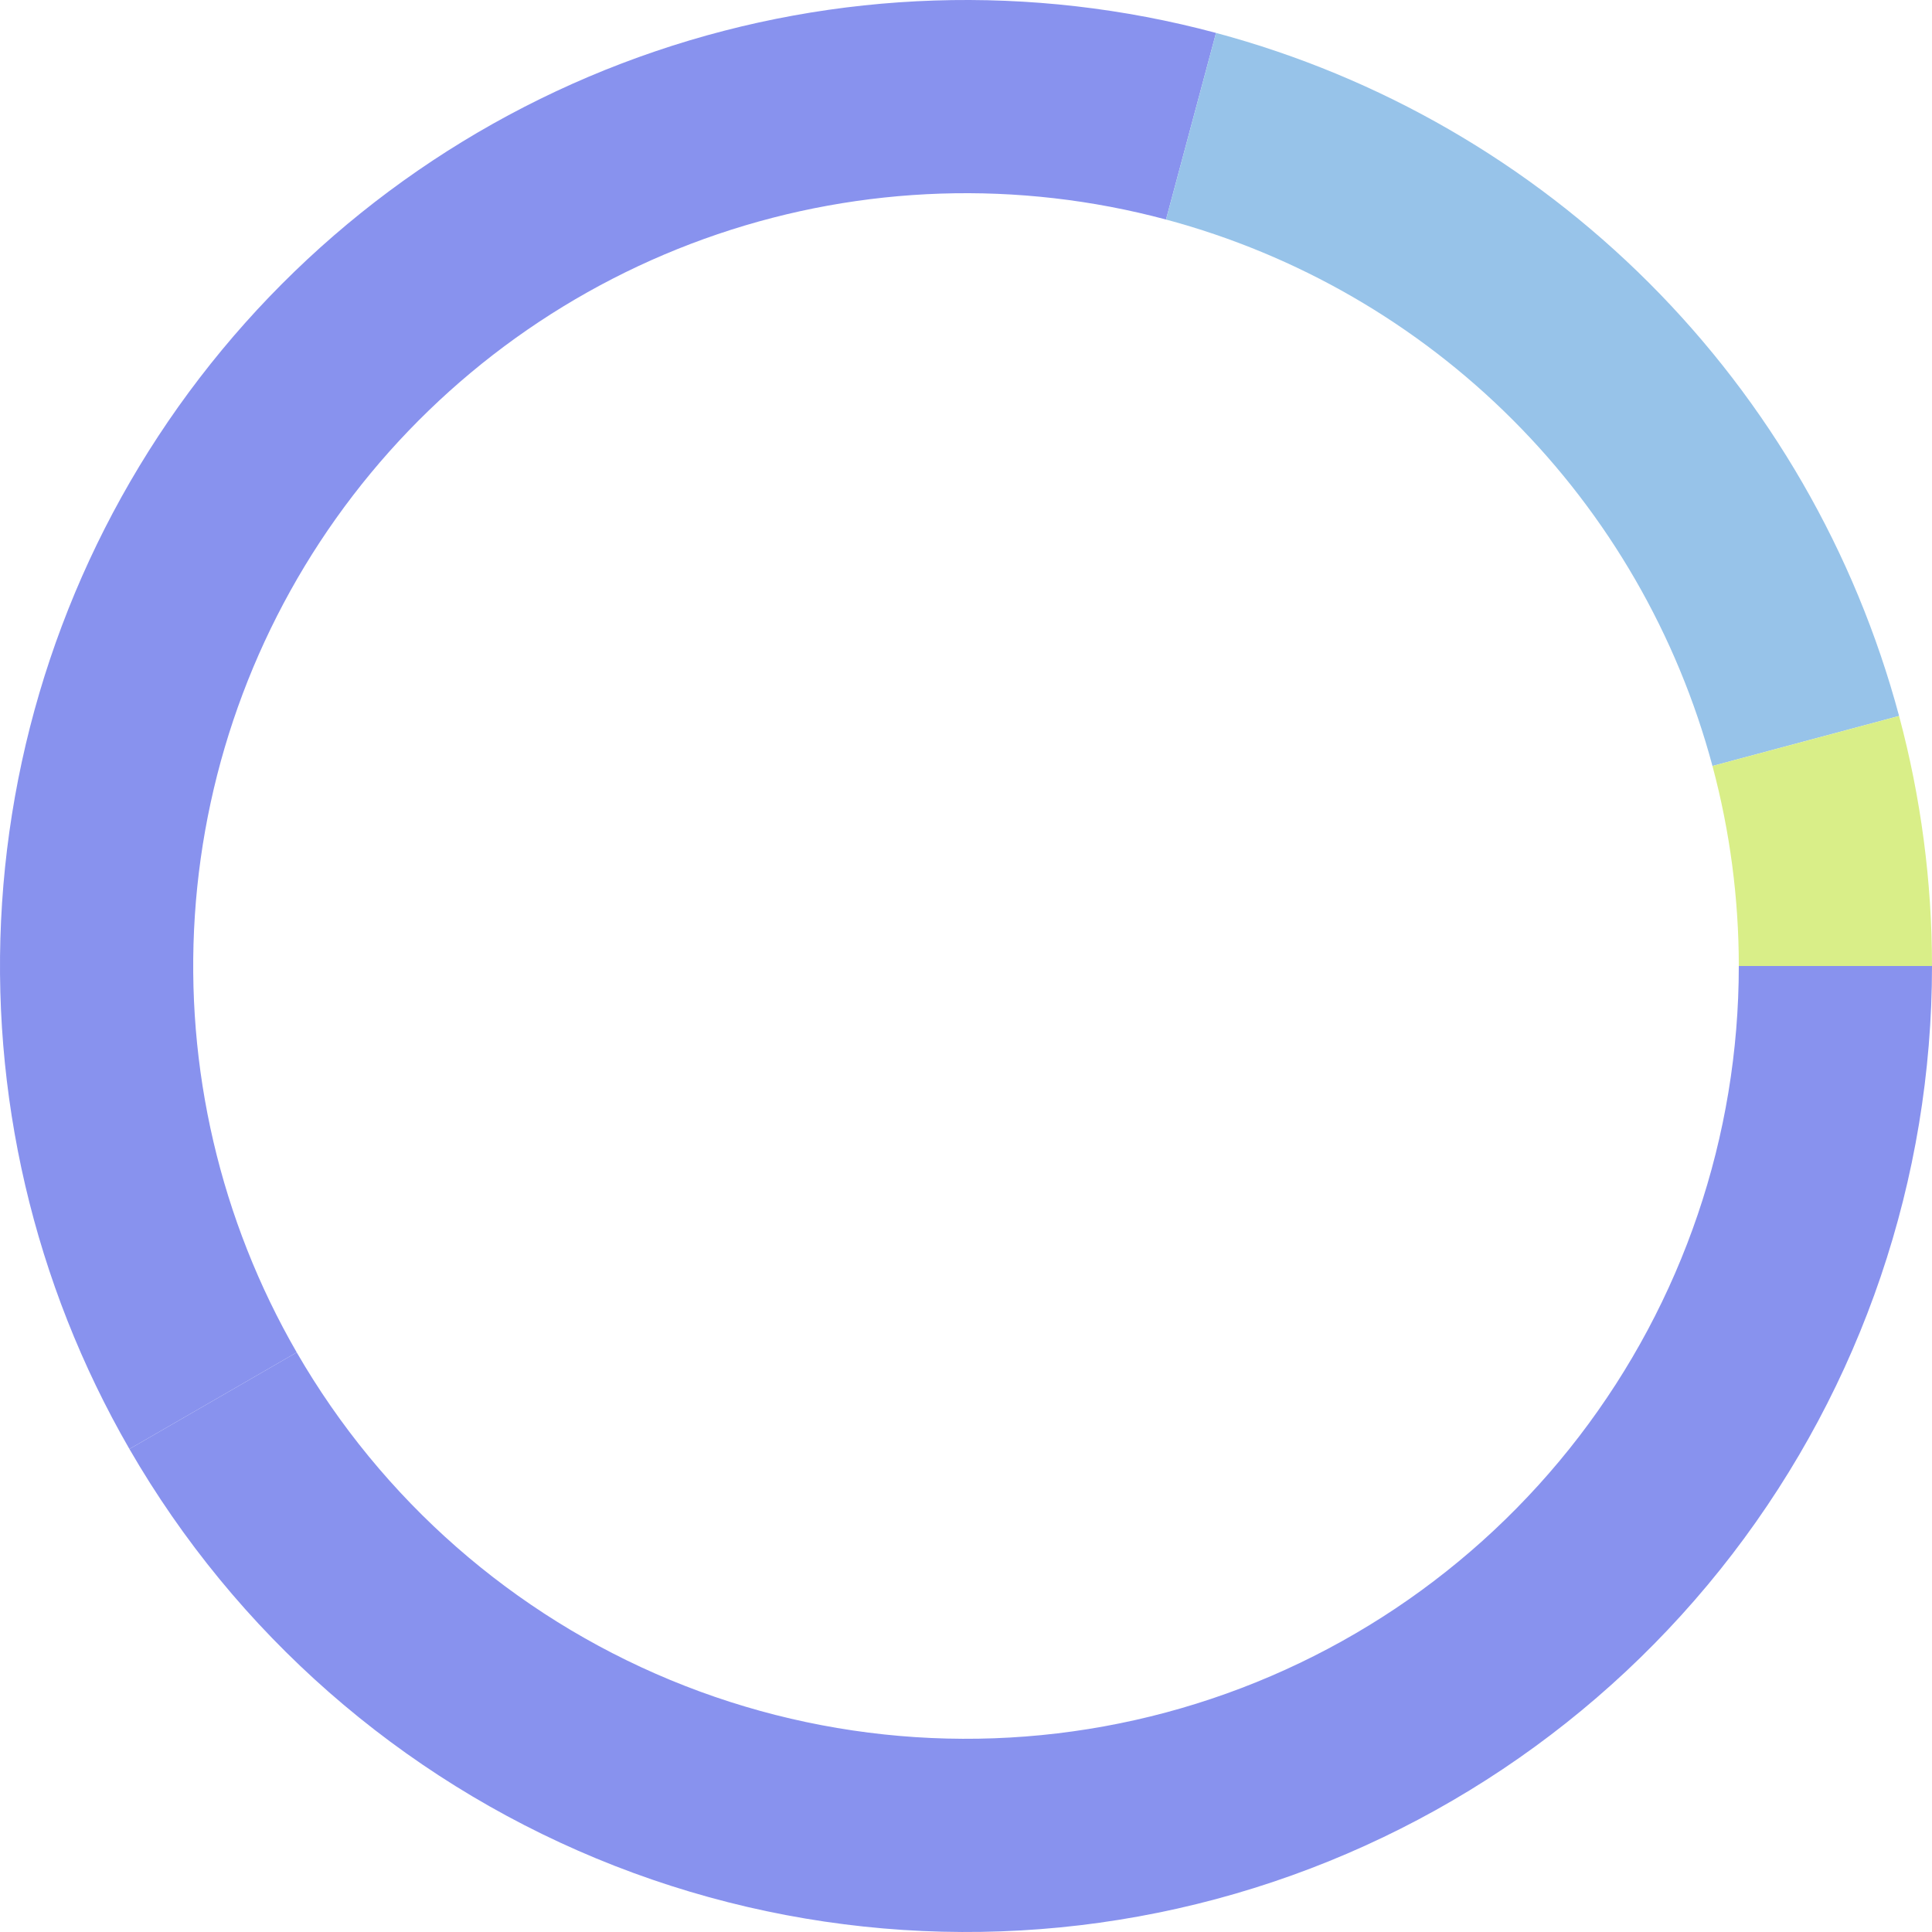 <svg width="133" height="133" viewBox="0 0 133 133" fill="none" xmlns="http://www.w3.org/2000/svg">
<path d="M133 66.5C133 81.139 128.17 95.369 119.258 106.983C110.346 118.596 97.852 126.945 83.712 130.734C69.571 134.523 54.576 133.54 41.052 127.938C27.527 122.336 16.229 112.428 8.909 99.75L20.427 93.1C26.283 103.242 35.322 111.169 46.141 115.65C56.961 120.132 68.957 120.918 80.269 117.887C91.581 114.856 101.577 108.177 108.706 98.886C115.836 89.595 119.7 78.211 119.7 66.5H133Z" fill="#8892EE"/>
<path d="M8.909 99.75C2.333 88.36 -0.718 75.275 0.142 62.151C1.003 49.026 5.735 36.452 13.742 26.017C21.749 15.583 32.67 7.757 45.124 3.529C57.579 -0.699 71.007 -1.138 83.712 2.266L80.269 15.113C70.106 12.389 59.363 12.741 49.399 16.123C39.436 19.506 30.699 25.766 24.294 34.114C17.888 42.462 14.102 52.521 13.414 63.021C12.726 73.52 15.166 83.988 20.427 93.1L8.909 99.75Z" fill="#8892EE"/>
<path d="M83.712 2.266C94.987 5.287 105.268 11.223 113.523 19.477C121.777 27.732 127.713 38.013 130.734 49.288L117.887 52.731C115.47 43.711 110.721 35.485 104.118 28.882C97.515 22.279 89.29 17.53 80.269 15.113L83.712 2.266Z" fill="#97C3E9"/>
<path d="M130.734 49.288C132.238 54.902 133 60.688 133 66.5L119.7 66.5C119.7 61.851 119.091 57.222 117.887 52.731L130.734 49.288Z" fill="#D9EE88"/>
</svg>
